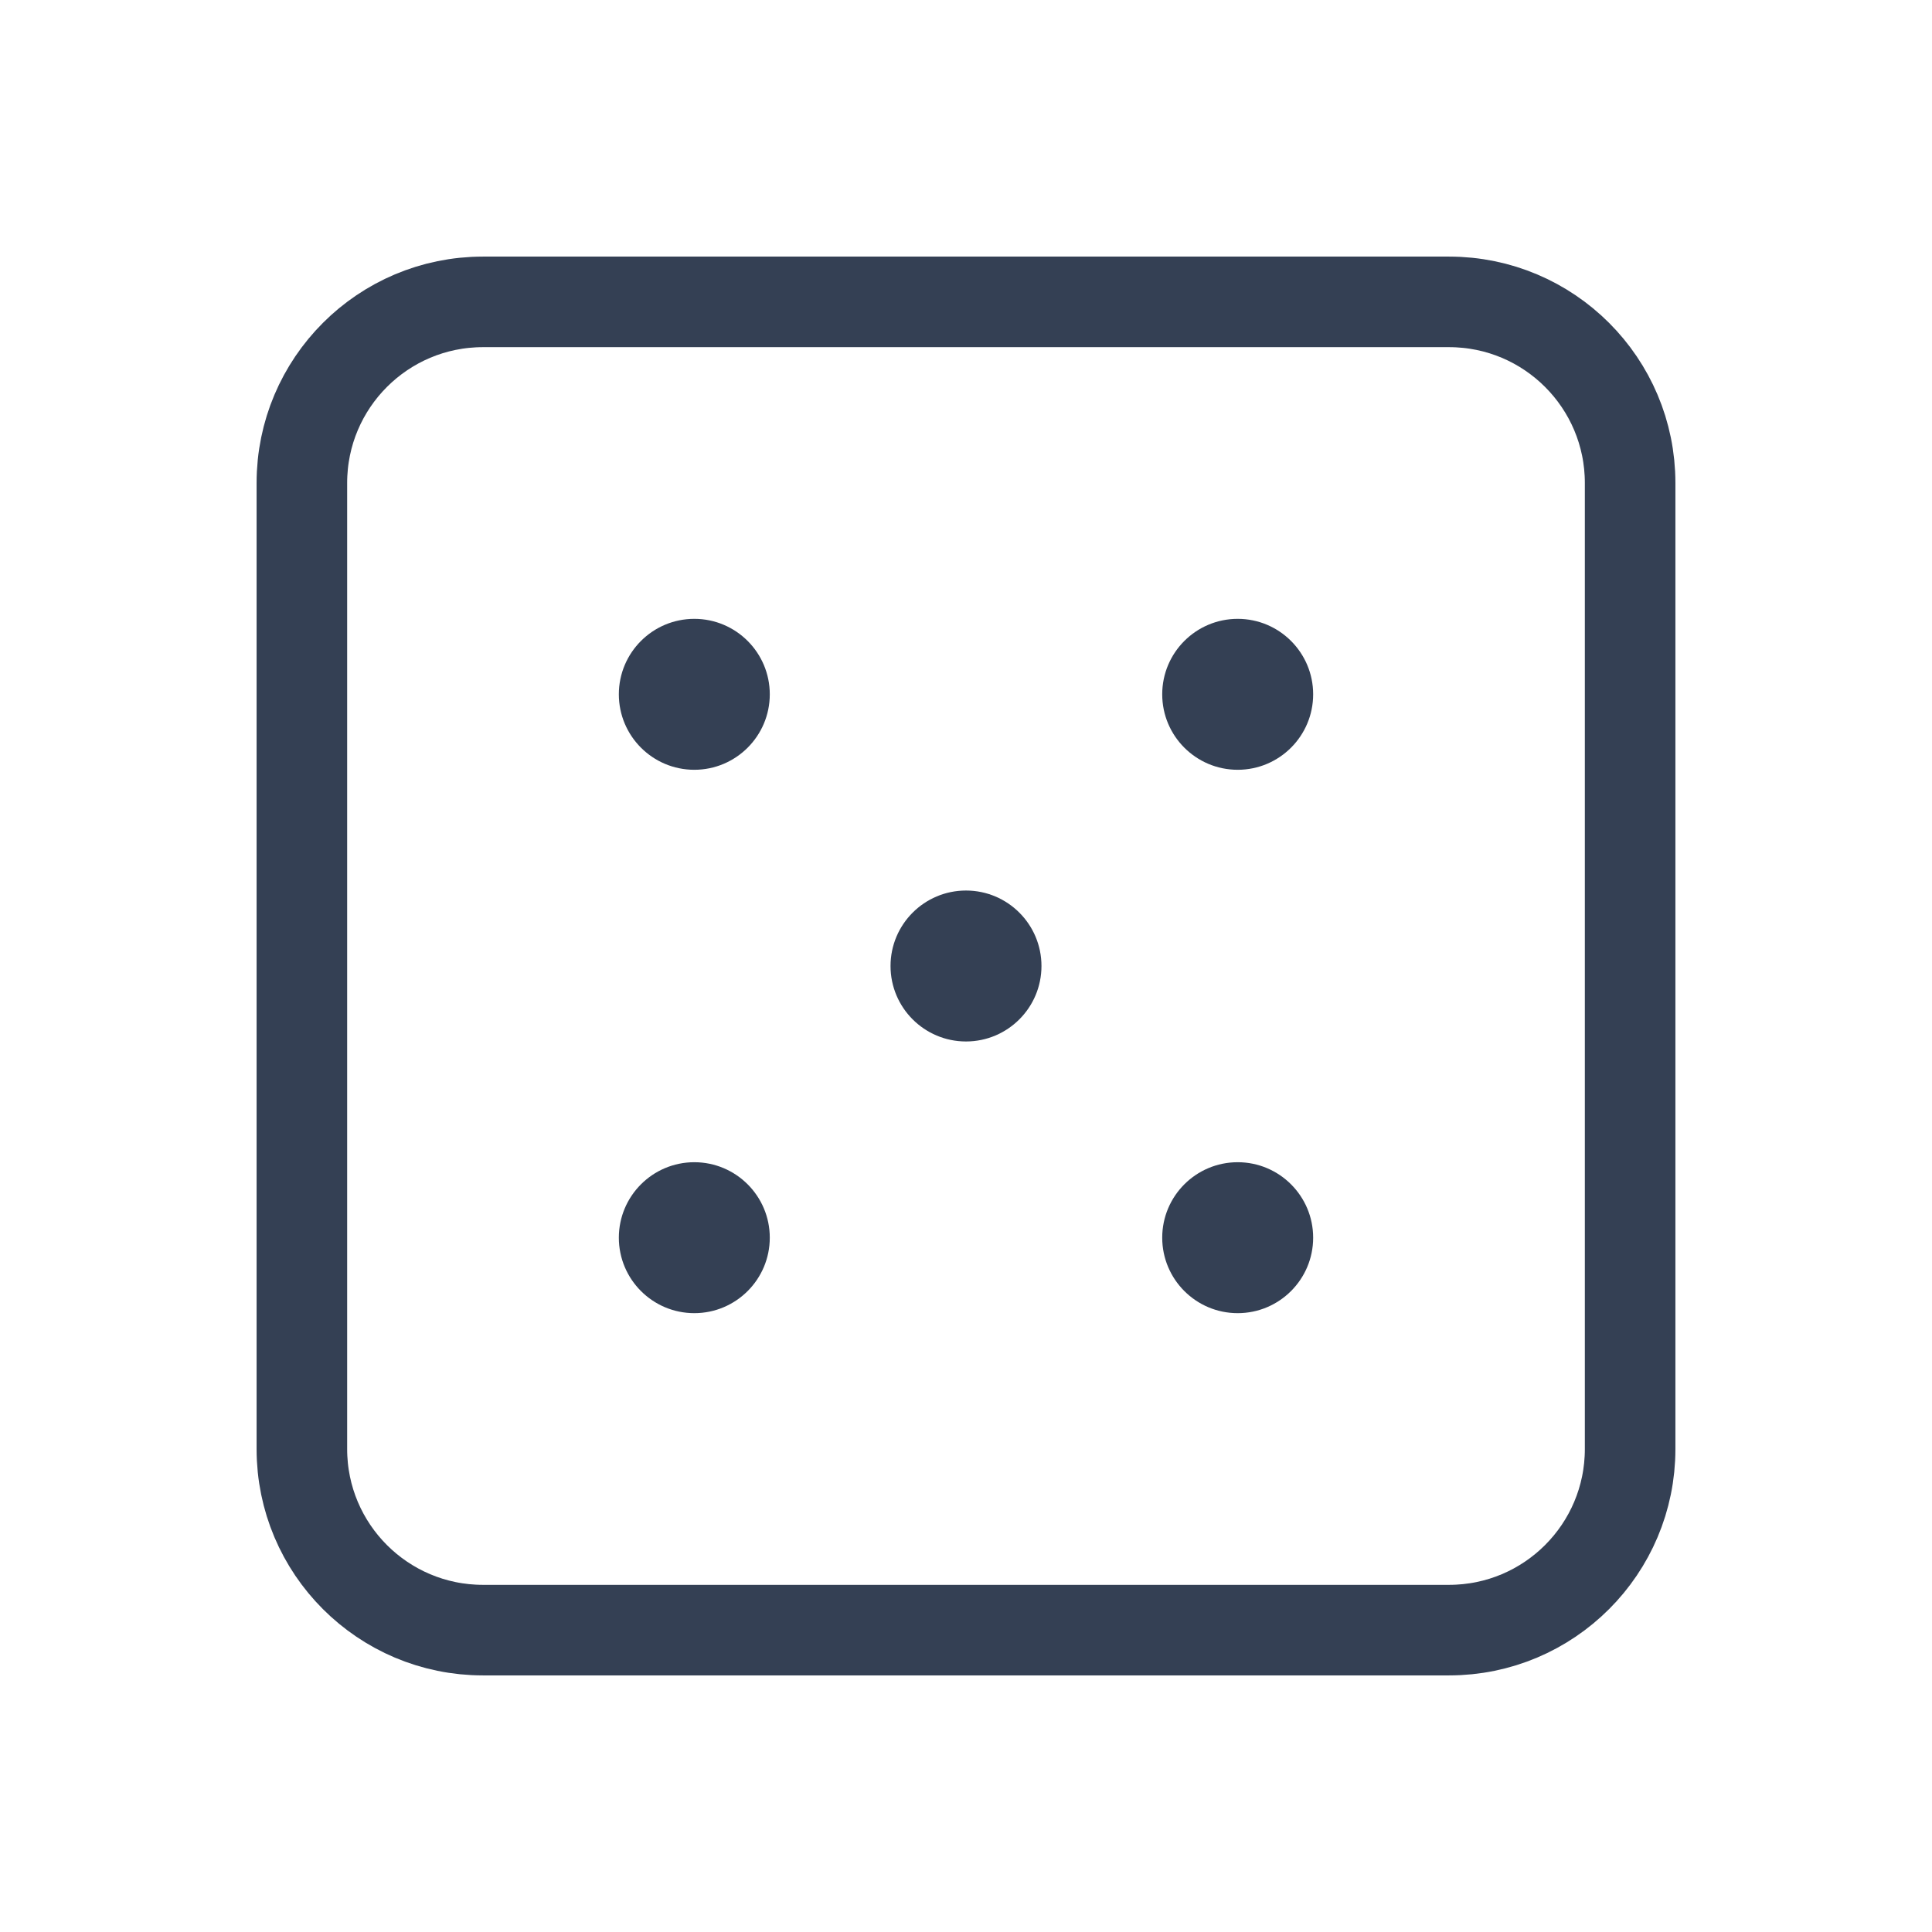 <svg width="32" height="32" viewBox="0 0 32 32" fill="none" xmlns="http://www.w3.org/2000/svg">
<path d="M24 5H8C6.343 5 5 6.343 5 8V24C5 25.657 6.343 27 8 27H24C25.657 27 27 25.657 27 24V8C27 6.343 25.657 5 24 5Z" stroke="#344054" stroke-width="1.5" stroke-linecap="round" stroke-linejoin="round"/>
<path d="M11.5 12.75C12.19 12.75 12.75 12.19 12.75 11.5C12.75 10.81 12.19 10.25 11.5 10.25C10.81 10.25 10.25 10.81 10.25 11.5C10.25 12.19 10.81 12.75 11.5 12.75Z" fill="#344054"/>
<path d="M16 17.25C16.69 17.25 17.25 16.69 17.25 16C17.25 15.31 16.69 14.75 16 14.75C15.31 14.75 14.75 15.31 14.75 16C14.75 16.69 15.31 17.25 16 17.25Z" fill="#344054"/>
<path d="M20.5 12.75C21.19 12.75 21.75 12.19 21.75 11.5C21.75 10.81 21.19 10.25 20.5 10.25C19.81 10.25 19.25 10.81 19.25 11.5C19.25 12.19 19.81 12.75 20.5 12.75Z" fill="#344054"/>
<path d="M11.5 21.75C12.19 21.75 12.75 21.19 12.75 20.5C12.75 19.81 12.19 19.25 11.5 19.25C10.81 19.25 10.25 19.81 10.25 20.5C10.25 21.19 10.81 21.75 11.5 21.75Z" fill="#344054"/>
<path d="M20.5 21.75C21.19 21.75 21.75 21.19 21.75 20.5C21.75 19.81 21.19 19.25 20.5 19.25C19.81 19.25 19.25 19.81 19.25 20.5C19.25 21.19 19.81 21.75 20.5 21.75Z" fill="#344054"/>
</svg>
